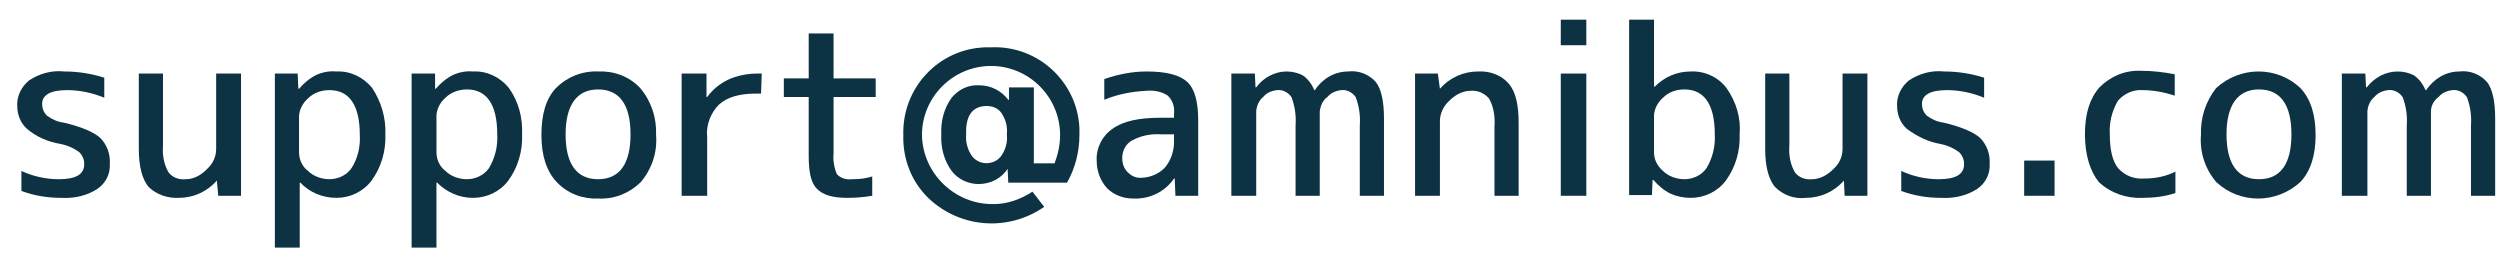 <svg version="1.1" xmlns="http://www.w3.org/2000/svg" xmlns:xlink="http://www.w3.org/1999/xlink" x="0px" y="0px" viewBox="0 0 362 37.3" style="enable-background:new 0 0 362 37.3;" xml:space="preserve" width="362" height="38">
<style type="text/css">
	.st0{fill:#0D3243;}
</style>
<path class="st0" d="M9.7,12.7c-2.4,0-3.6,0.7-3.6,2c0,0.6,0.2,1.2,0.7,1.7c0.7,0.5,1.5,0.9,2.4,1c2.6,0.6,4.4,1.4,5.3,2.2
	c1,1,1.5,2.4,1.4,3.8c0.1,1.4-0.6,2.8-1.8,3.6c-1.5,1-3.4,1.4-5.2,1.3c-2,0-3.9-0.3-5.8-1v-2.9c1.7,0.8,3.6,1.2,5.4,1.2
	c2.5,0,3.7-0.7,3.7-2.2c0-0.7-0.3-1.3-0.7-1.7c-0.8-0.6-1.7-1-2.7-1.2c-1.8-0.3-3.5-1-4.9-2.2c-0.9-0.8-1.4-2-1.4-3.3
	c-0.1-1.4,0.6-2.8,1.7-3.7c1.5-1,3.3-1.5,5.1-1.3c2,0,3.9,0.3,5.8,0.9v2.9C13.4,13.1,11.6,12.7,9.7,12.7z"/>
<path class="st0" d="M31.4,25.8c-1.4,1.6-3.4,2.5-5.5,2.5c-1.6,0.1-3.3-0.5-4.4-1.6c-0.9-1.1-1.4-2.9-1.4-5.5V10.3h3.5v10.4
	c-0.1,1.3,0.1,2.7,0.8,3.9c0.6,0.8,1.6,1.1,2.5,1c1.2,0,2.2-0.6,3-1.4c0.9-0.8,1.4-1.8,1.4-3V10.3h3.6V28h-3.3L31.4,25.8L31.4,25.8z
	"/>
<path class="st0" d="M55.8,19.1c0.1,2.4-0.6,4.8-2,6.7c-1.2,1.6-3.1,2.5-5.1,2.5c-2,0-3.9-0.8-5.2-2.2h-0.1v9.4h-3.6V10.3h3.3
	l0.1,2.2h0.1c0.7-0.8,1.5-1.5,2.5-2c0.9-0.4,1.9-0.6,2.9-0.5c2-0.1,3.9,0.8,5.2,2.4C55.2,14.4,55.9,16.7,55.8,19.1z M43.3,21.7
	c0,1.1,0.5,2.1,1.3,2.7c0.8,0.8,2,1.2,3.1,1.2c1.3,0,2.5-0.6,3.2-1.6c0.9-1.4,1.3-3.1,1.2-4.8c0-4.3-1.5-6.5-4.4-6.5
	c-1.2,0-2.3,0.4-3.1,1.2c-0.8,0.7-1.3,1.7-1.3,2.7L43.3,21.7z"/>
<path class="st0" d="M75.6,19.1c0.1,2.4-0.6,4.8-2,6.7c-1.2,1.6-3.1,2.5-5.1,2.5c-2,0-3.8-0.8-5.2-2.2h-0.1v9.4h-3.6V10.3H63v2.2
	h0.1c0.7-0.8,1.5-1.5,2.5-2c0.9-0.4,1.9-0.6,2.9-0.5c2-0.1,3.9,0.8,5.2,2.4C75.1,14.4,75.7,16.7,75.6,19.1z M63.2,21.7
	c0,1.1,0.5,2.1,1.3,2.7c0.8,0.8,2,1.2,3.1,1.2c1.3,0,2.5-0.6,3.2-1.6c0.9-1.5,1.3-3.2,1.2-4.9c0-4.3-1.5-6.5-4.4-6.5
	c-1.1,0-2.3,0.4-3.1,1.2c-0.8,0.7-1.3,1.7-1.3,2.7L63.2,21.7z"/>
<path class="st0" d="M80.5,12.4c1.6-1.6,3.8-2.5,6.1-2.4c2.3-0.1,4.5,0.7,6.1,2.4c1.6,1.9,2.4,4.3,2.3,6.8c0.2,2.5-0.6,4.9-2.2,6.8
	c-1.6,1.6-3.8,2.5-6.1,2.4c-2.3,0.1-4.5-0.7-6.1-2.4c-1.5-1.6-2.2-3.9-2.2-6.8S79,14,80.5,12.4z M81.9,19.1c0,4.3,1.6,6.5,4.7,6.5
	c3.1,0,4.7-2.2,4.7-6.5s-1.6-6.5-4.7-6.5S81.9,14.9,81.9,19.1z"/>
<path class="st0" d="M110.2,13.2h-0.7c-2.4,0-4.2,0.5-5.4,1.6c-1.2,1.2-1.9,3-1.7,4.7V28h-3.7V10.3h3.6v3.4h0.1
	c0.8-1.1,1.8-1.9,3-2.5c1.3-0.6,2.8-0.9,4.2-0.9h0.7L110.2,13.2z"/>
<path class="st0" d="M120.7,11h6.1v2.7h-6.1v8.2c-0.1,1,0.1,2.1,0.5,3c0.6,0.6,1.4,0.8,2.2,0.7c1,0,2-0.1,2.9-0.4V28
	c-1.2,0.2-2.4,0.3-3.6,0.3c-2.1,0-3.5-0.4-4.4-1.3s-1.2-2.5-1.2-4.8v-8.5h-3.6V11h3.6V4.5h3.6V11z"/>
<path class="st0" d="M145.9,24.1L145.9,24.1c-0.9,1.4-2.5,2.2-4.2,2.2c-1.5,0-3-0.7-3.9-1.9c-1.1-1.5-1.6-3.4-1.5-5.3
	c-0.1-1.9,0.4-3.8,1.5-5.3c1-1.2,2.4-1.9,4-1.8c1.7,0,3.2,0.8,4.2,2.1h0.1v-1.8h3.6v11h3c0.5-1.3,0.8-2.7,0.8-4.1
	c0-5.5-4.5-10-10-10s-10,4.5-10,10c0.1,5.6,4.8,10.1,10.4,10c2,0,3.9-0.7,5.6-1.8l1.7,2.2c-5.2,3.6-12.1,3.1-16.7-1.2
	c-2.5-2.4-3.8-5.7-3.7-9.2c-0.2-6.8,5.1-12.5,11.9-12.7c0.3,0,0.5,0,0.8,0c6.8-0.3,12.5,5,12.8,11.7c0,0.3,0,0.7,0,1
	c0,2.4-0.6,4.8-1.8,6.9H146L145.9,24.1z M139.9,19.1c-0.1,1.1,0.2,2.2,0.8,3.1c0.9,1.2,2.5,1.4,3.7,0.6c0.2-0.2,0.4-0.3,0.6-0.6
	c0.6-0.9,0.9-1.9,0.8-3V19c0.1-1.1-0.2-2.1-0.8-3c-0.5-0.7-1.3-1-2.1-1C140.8,15,139.8,16.4,139.9,19.1L139.9,19.1z"/>
<path class="st0" d="M166,10c2.9,0,4.8,0.5,5.9,1.5s1.6,2.9,1.6,5.6V28h-3.3l-0.1-2.5H170c-1.3,1.9-3.5,3-5.9,2.9
	c-1.4,0-2.8-0.5-3.8-1.5c-1-1.1-1.5-2.5-1.5-4c-0.1-1.8,0.8-3.6,2.3-4.6c1.5-1.1,3.8-1.6,6.9-1.6h2v-0.7c0.1-0.9-0.2-1.8-0.9-2.5
	c-0.9-0.6-2-0.8-3.1-0.7c-2.1,0.1-4.2,0.5-6.1,1.3v-3C161.9,10.4,164,10,166,10z M170,19.1h-1.9c-1.5-0.1-2.9,0.2-4.2,0.9
	c-0.9,0.5-1.4,1.5-1.4,2.5c0,0.8,0.2,1.5,0.8,2.1c0.5,0.5,1.1,0.8,1.8,0.8c1.3,0,2.6-0.5,3.5-1.4c0.9-1,1.4-2.4,1.4-3.8V19.1z"/>
<path class="st0" d="M191.1,15.8V28h-3.5V17.8c0.1-1.4-0.1-2.8-0.6-4.1c-0.5-0.7-1.3-1.1-2.1-1c-0.8,0.1-1.5,0.4-2,1
	c-0.6,0.5-0.9,1.2-1,2V28h-3.6V10.3h3.4l0.1,2h0.1c1-1.4,2.7-2.3,4.4-2.3c0.8,0,1.7,0.2,2.4,0.6c0.7,0.5,1.3,1.3,1.6,2.1h0.1
	c1.1-1.7,2.9-2.7,4.8-2.7c1.5-0.2,3,0.4,4,1.5c0.8,1,1.2,2.8,1.2,5.3V28h-3.5V17.8c0.1-1.4-0.1-2.8-0.6-4.1c-0.5-0.7-1.3-1.1-2.1-1
	c-0.8,0.1-1.5,0.4-2,1C191.5,14.2,191.2,15,191.1,15.8z"/>
<path class="st0" d="M208.5,12.5c1.4-1.6,3.4-2.5,5.5-2.5c1.7-0.1,3.4,0.5,4.5,1.8c1,1.2,1.4,3.1,1.4,5.7V28h-3.5V18
	c0.1-1.4-0.1-2.9-0.8-4.1c-0.7-0.8-1.7-1.2-2.7-1.1c-1.1,0-2.2,0.6-3,1.4c-0.9,0.8-1.4,1.9-1.4,3V28h-3.6V10.3h3.3L208.5,12.5
	L208.5,12.5z"/>
<path class="st0" d="M226,6.2V2.5h3.7v3.7H226z M226,28V10.3h3.7V28H226z"/>
<path class="st0" d="M251.9,19.1c0.1,2.4-0.6,4.8-2,6.7c-1.2,1.6-3.1,2.5-5.1,2.5c-1,0-2-0.2-2.9-0.6c-1-0.5-1.8-1.2-2.5-2h-0.1
	l-0.1,2.2h-3.3V2.5h3.6v9.7h0.1c1.4-1.4,3.2-2.2,5.2-2.2c2-0.1,4,0.8,5.2,2.4C251.4,14.4,252.1,16.7,251.9,19.1z M239.5,21.7
	c0,1.1,0.5,2,1.3,2.7c0.8,0.8,2,1.2,3.1,1.2c1.3,0,2.5-0.6,3.2-1.6c0.9-1.5,1.3-3.2,1.2-4.9c0-4.3-1.5-6.5-4.4-6.5
	c-1.2,0-2.3,0.4-3.1,1.2c-0.8,0.7-1.3,1.7-1.3,2.7V21.7z"/>
<path class="st0" d="M267,25.8c-1.4,1.6-3.4,2.5-5.5,2.5c-1.7,0.2-3.3-0.4-4.5-1.6c-0.9-1.1-1.4-2.9-1.4-5.5V10.3h3.5v10.4
	c-0.1,1.3,0.1,2.7,0.8,3.9c0.6,0.8,1.6,1.1,2.5,1c1.1,0,2.2-0.6,3-1.4c0.9-0.8,1.4-1.8,1.4-3V10.3h3.6V28h-3.3L267,25.8z"/>
<path class="st0" d="M281.9,12.7c-2.4,0-3.6,0.7-3.6,2c0,0.6,0.2,1.2,0.7,1.7c0.7,0.5,1.5,0.9,2.4,1c2.6,0.6,4.4,1.4,5.3,2.2
	c1,1,1.5,2.4,1.4,3.8c0.1,1.4-0.6,2.8-1.8,3.6c-1.5,1-3.4,1.4-5.2,1.3c-2,0-3.9-0.3-5.8-1v-2.9c1.7,0.8,3.6,1.2,5.4,1.2
	c2.5,0,3.7-0.7,3.7-2.2c0-0.7-0.3-1.3-0.7-1.7c-0.8-0.6-1.7-1-2.7-1.2c-1.8-0.3-3.4-1.1-4.9-2.2c-0.9-0.8-1.4-2-1.4-3.3
	c-0.1-1.4,0.6-2.8,1.7-3.7c1.5-1,3.3-1.5,5.1-1.3c2,0,3.9,0.3,5.8,0.9v2.9C285.6,13.1,283.8,12.7,281.9,12.7z"/>
<path class="st0" d="M293.1,28v-5.1h4.4V28H293.1z"/>
<path class="st0" d="M301.9,19.1c0-3,0.7-5.2,2.1-6.8c1.6-1.6,3.7-2.5,6-2.4c1.7,0,3.3,0.2,4.9,0.5v3.1c-1.5-0.5-3.1-0.8-4.7-0.8
	c-1.3-0.1-2.6,0.5-3.5,1.5c-0.9,1.5-1.3,3.2-1.2,4.9c0,2.3,0.4,3.9,1.2,4.9c1,1.1,2.3,1.6,3.8,1.5c1.6,0,3.1-0.3,4.5-1v3.1
	c-1.5,0.5-3.1,0.7-4.8,0.7c-2.3,0.1-4.6-0.7-6.3-2.3C302.7,24.5,301.9,22.2,301.9,19.1z"/>
<path class="st0" d="M320.9,12.4c3.5-3.2,8.8-3.2,12.2,0c1.5,1.6,2.2,3.9,2.2,6.8s-0.7,5.2-2.2,6.8c-3.5,3.2-8.8,3.2-12.2,0
	c-1.6-1.9-2.4-4.3-2.2-6.8C318.6,16.7,319.4,14.3,320.9,12.4z M322.4,19.1c0,4.3,1.6,6.5,4.7,6.5s4.7-2.2,4.7-6.5s-1.6-6.5-4.7-6.5
	S322.4,14.9,322.4,19.1z"/>
<path class="st0" d="M352,15.8V28h-3.5V17.8c0.1-1.4-0.1-2.8-0.6-4.1c-0.5-0.7-1.3-1.1-2.1-1c-0.8,0.1-1.5,0.4-2,1
	c-0.6,0.5-0.9,1.2-1,2V28h-3.7V10.3h3.4l0.1,2h0.1c1.1-1.4,2.7-2.3,4.5-2.3c0.8,0,1.7,0.2,2.4,0.6c0.7,0.5,1.3,1.3,1.6,2.1h0.1
	c1.1-1.6,2.8-2.7,4.8-2.7c1.5-0.2,3,0.4,4,1.5c0.8,1,1.2,2.8,1.2,5.3V28h-3.5V17.8c0.1-1.4-0.1-2.8-0.6-4.1c-0.5-0.7-1.3-1.1-2.1-1
	c-0.8,0.1-1.5,0.4-2,1C352.4,14.2,352,15,352,15.8z"/>
</svg>
